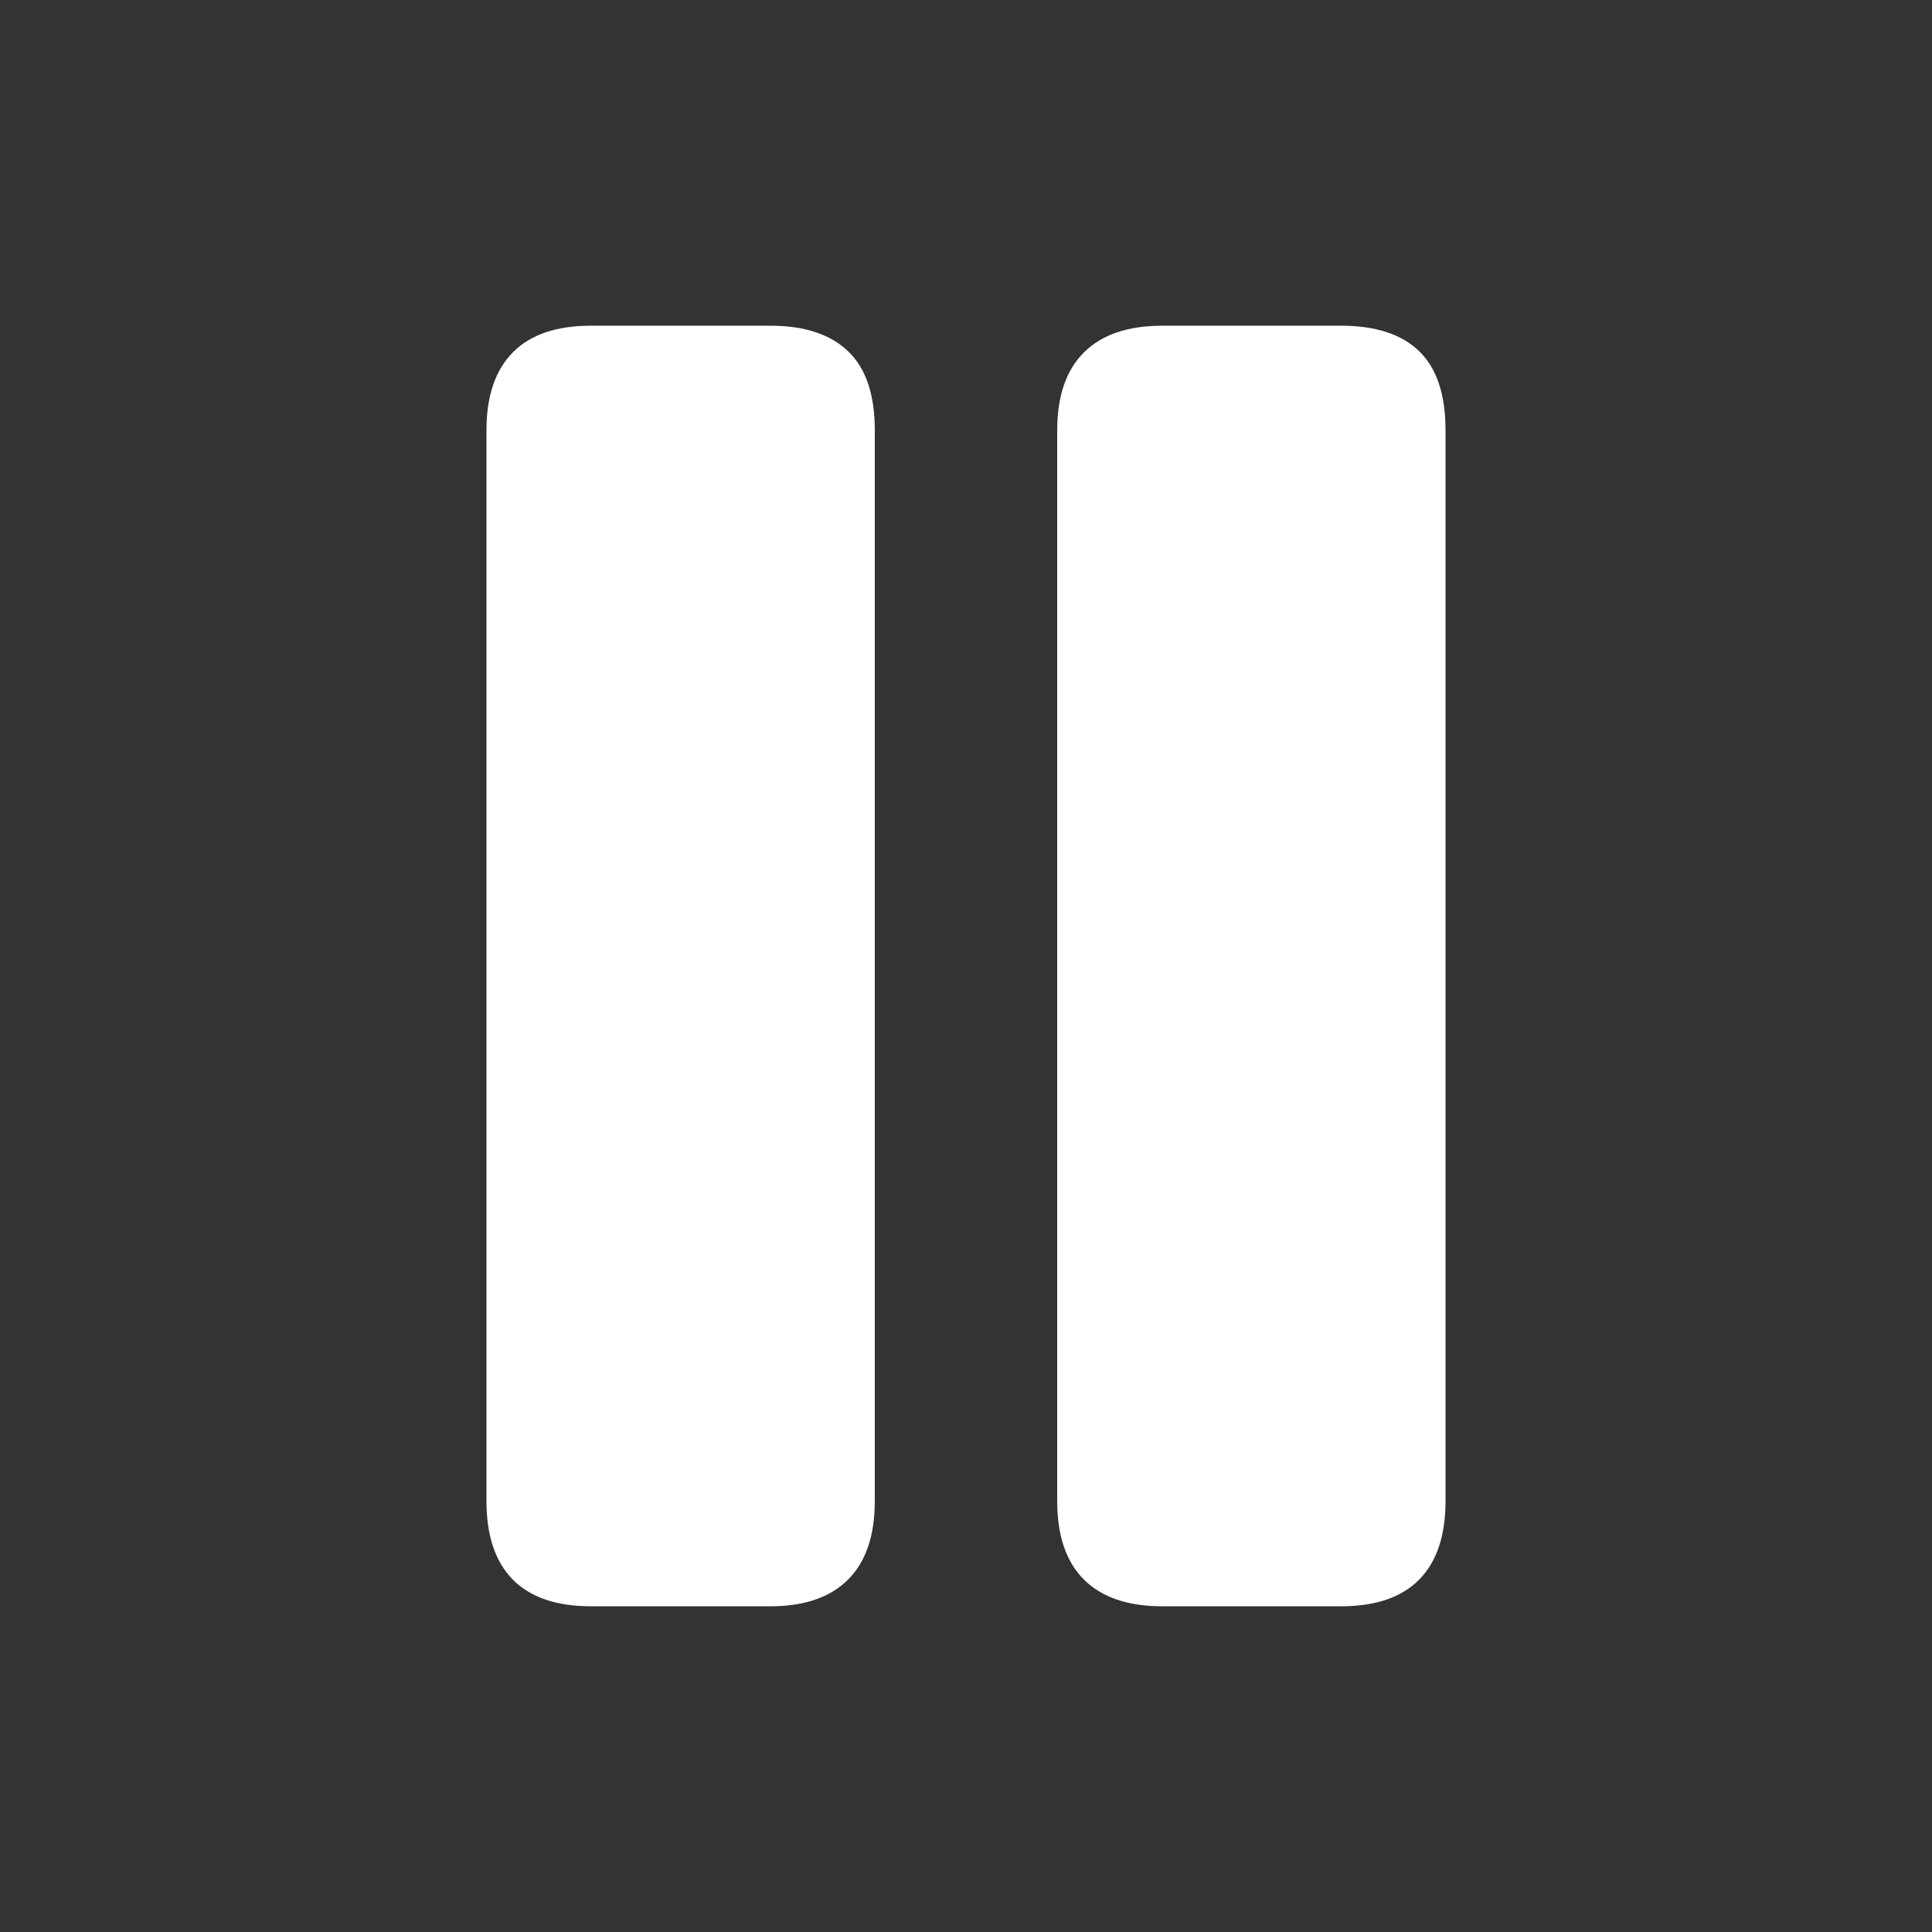 <svg width="24" height="24" viewBox="0 0 24 24" fill="none" xmlns="http://www.w3.org/2000/svg">
	<rect x="0" y="0" width="24" height="24" fill="#333333" stroke="none"/>
	<path
		d="M7.342 19.954H9.568C9.992 19.954 10.314 19.843 10.535 19.622C10.757 19.401 10.867 19.075 10.867 18.645V5.345C10.867 4.902 10.757 4.575 10.535 4.363C10.314 4.152 9.992 4.046 9.568 4.046H7.342C6.912 4.046 6.588 4.157 6.37 4.378C6.152 4.599 6.043 4.922 6.043 5.345V18.645C6.043 19.075 6.152 19.401 6.37 19.622C6.588 19.843 6.912 19.954 7.342 19.954ZM14.441 19.954H16.658C17.088 19.954 17.412 19.843 17.63 19.622C17.848 19.401 17.957 19.075 17.957 18.645V5.345C17.957 4.902 17.848 4.575 17.63 4.363C17.412 4.152 17.088 4.046 16.658 4.046H14.441C14.012 4.046 13.686 4.157 13.465 4.378C13.243 4.599 13.133 4.922 13.133 5.345V18.645C13.133 19.075 13.243 19.401 13.465 19.622C13.686 19.843 14.012 19.954 14.441 19.954Z"
		fill="white"/>
</svg>
